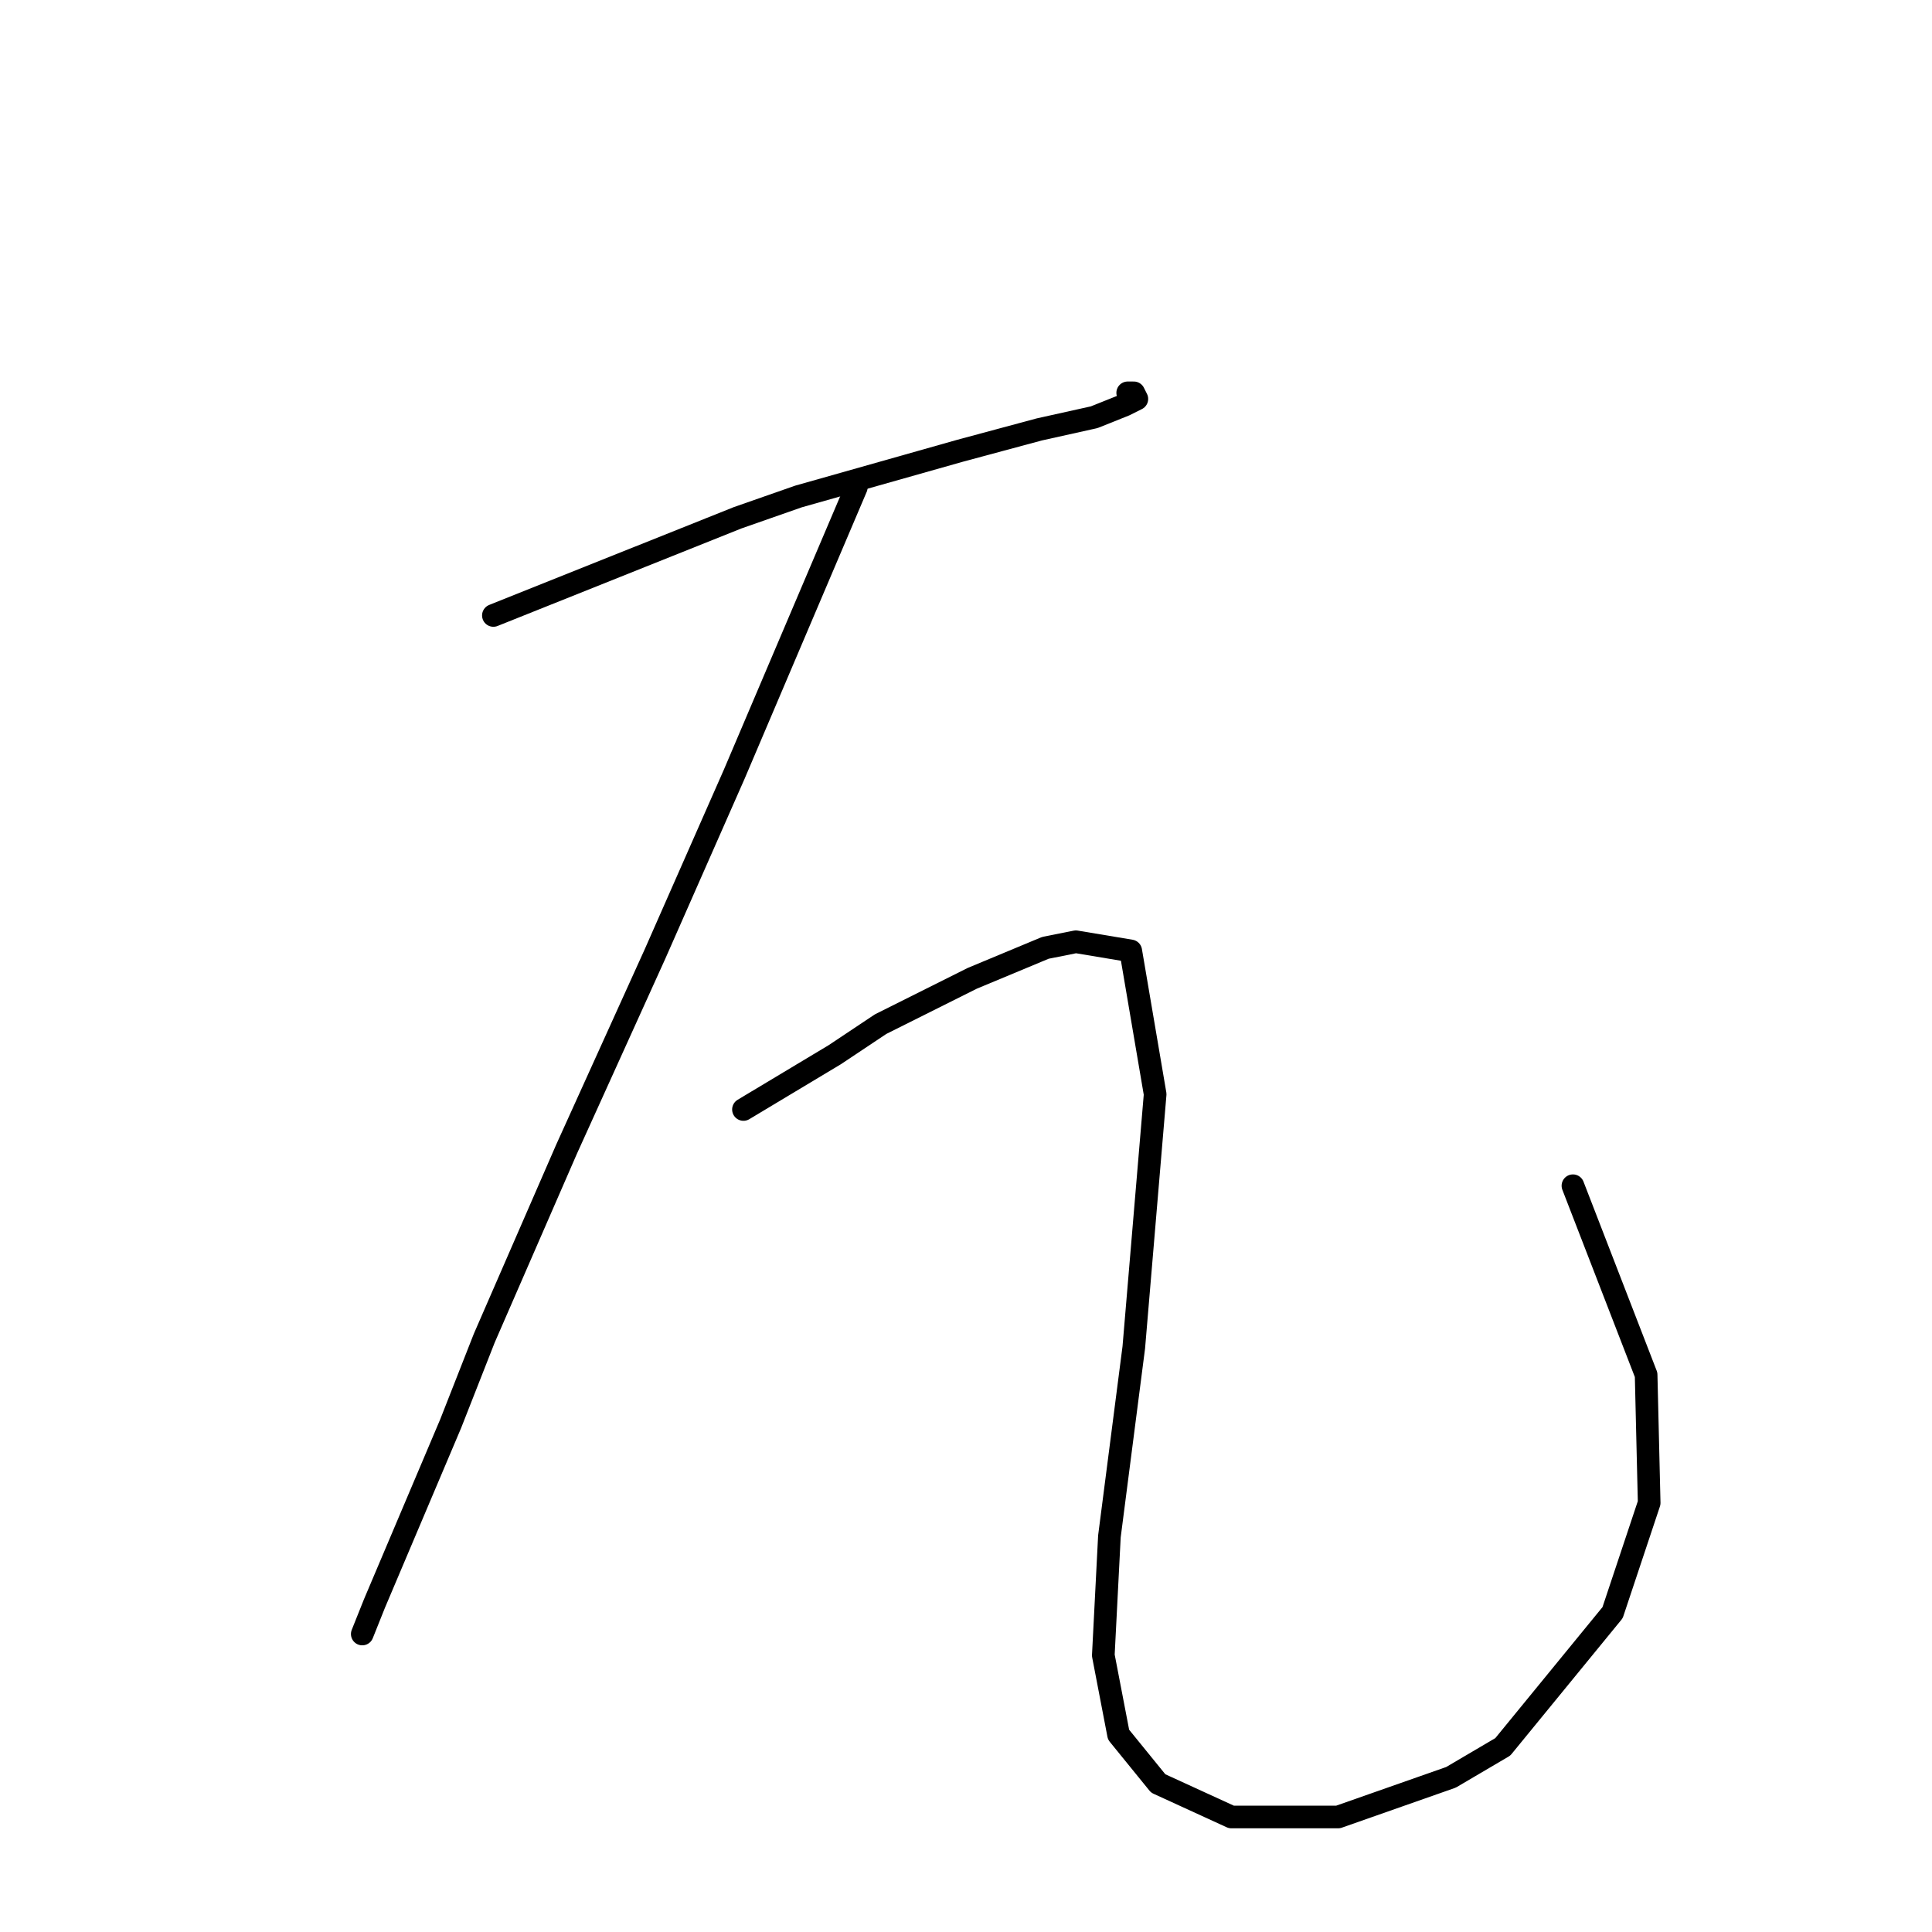 <?xml version="1.0" standalone="no"?>
    <svg width="256" height="256" xmlns="http://www.w3.org/2000/svg" version="1.1">
    <polyline stroke="black" stroke-width="3" stroke-linecap="round" fill="transparent" stroke-linejoin="round" points="65.377 81.551 81.54 75.086 97.704 68.621 105.785 65.792 127.202 59.731 137.708 56.902 144.981 55.286 149.022 53.67 150.639 52.862 150.234 52.053 149.426 52.053 149.426 52.053 " />
        <polyline stroke="black" stroke-width="3" stroke-linecap="round" fill="transparent" stroke-linejoin="round" points="113.463 64.58 105.381 83.572 97.3 102.564 86.794 126.405 75.075 152.266 64.165 177.319 59.72 188.633 49.618 212.474 48.002 216.515 48.002 216.515 " />
        <polyline stroke="black" stroke-width="3" stroke-linecap="round" fill="transparent" stroke-linejoin="round" points="98.512 147.013 104.573 143.376 110.634 139.739 116.696 135.698 128.818 129.637 138.516 125.596 142.557 124.788 149.83 126 153.063 144.992 150.234 178.531 147.002 203.584 146.194 219.344 148.214 229.85 153.467 236.315 163.165 240.76 177.308 240.76 192.259 235.507 199.129 231.466 213.675 213.686 218.524 199.139 218.12 182.168 208.422 157.115 208.422 157.115 " />
        </svg>